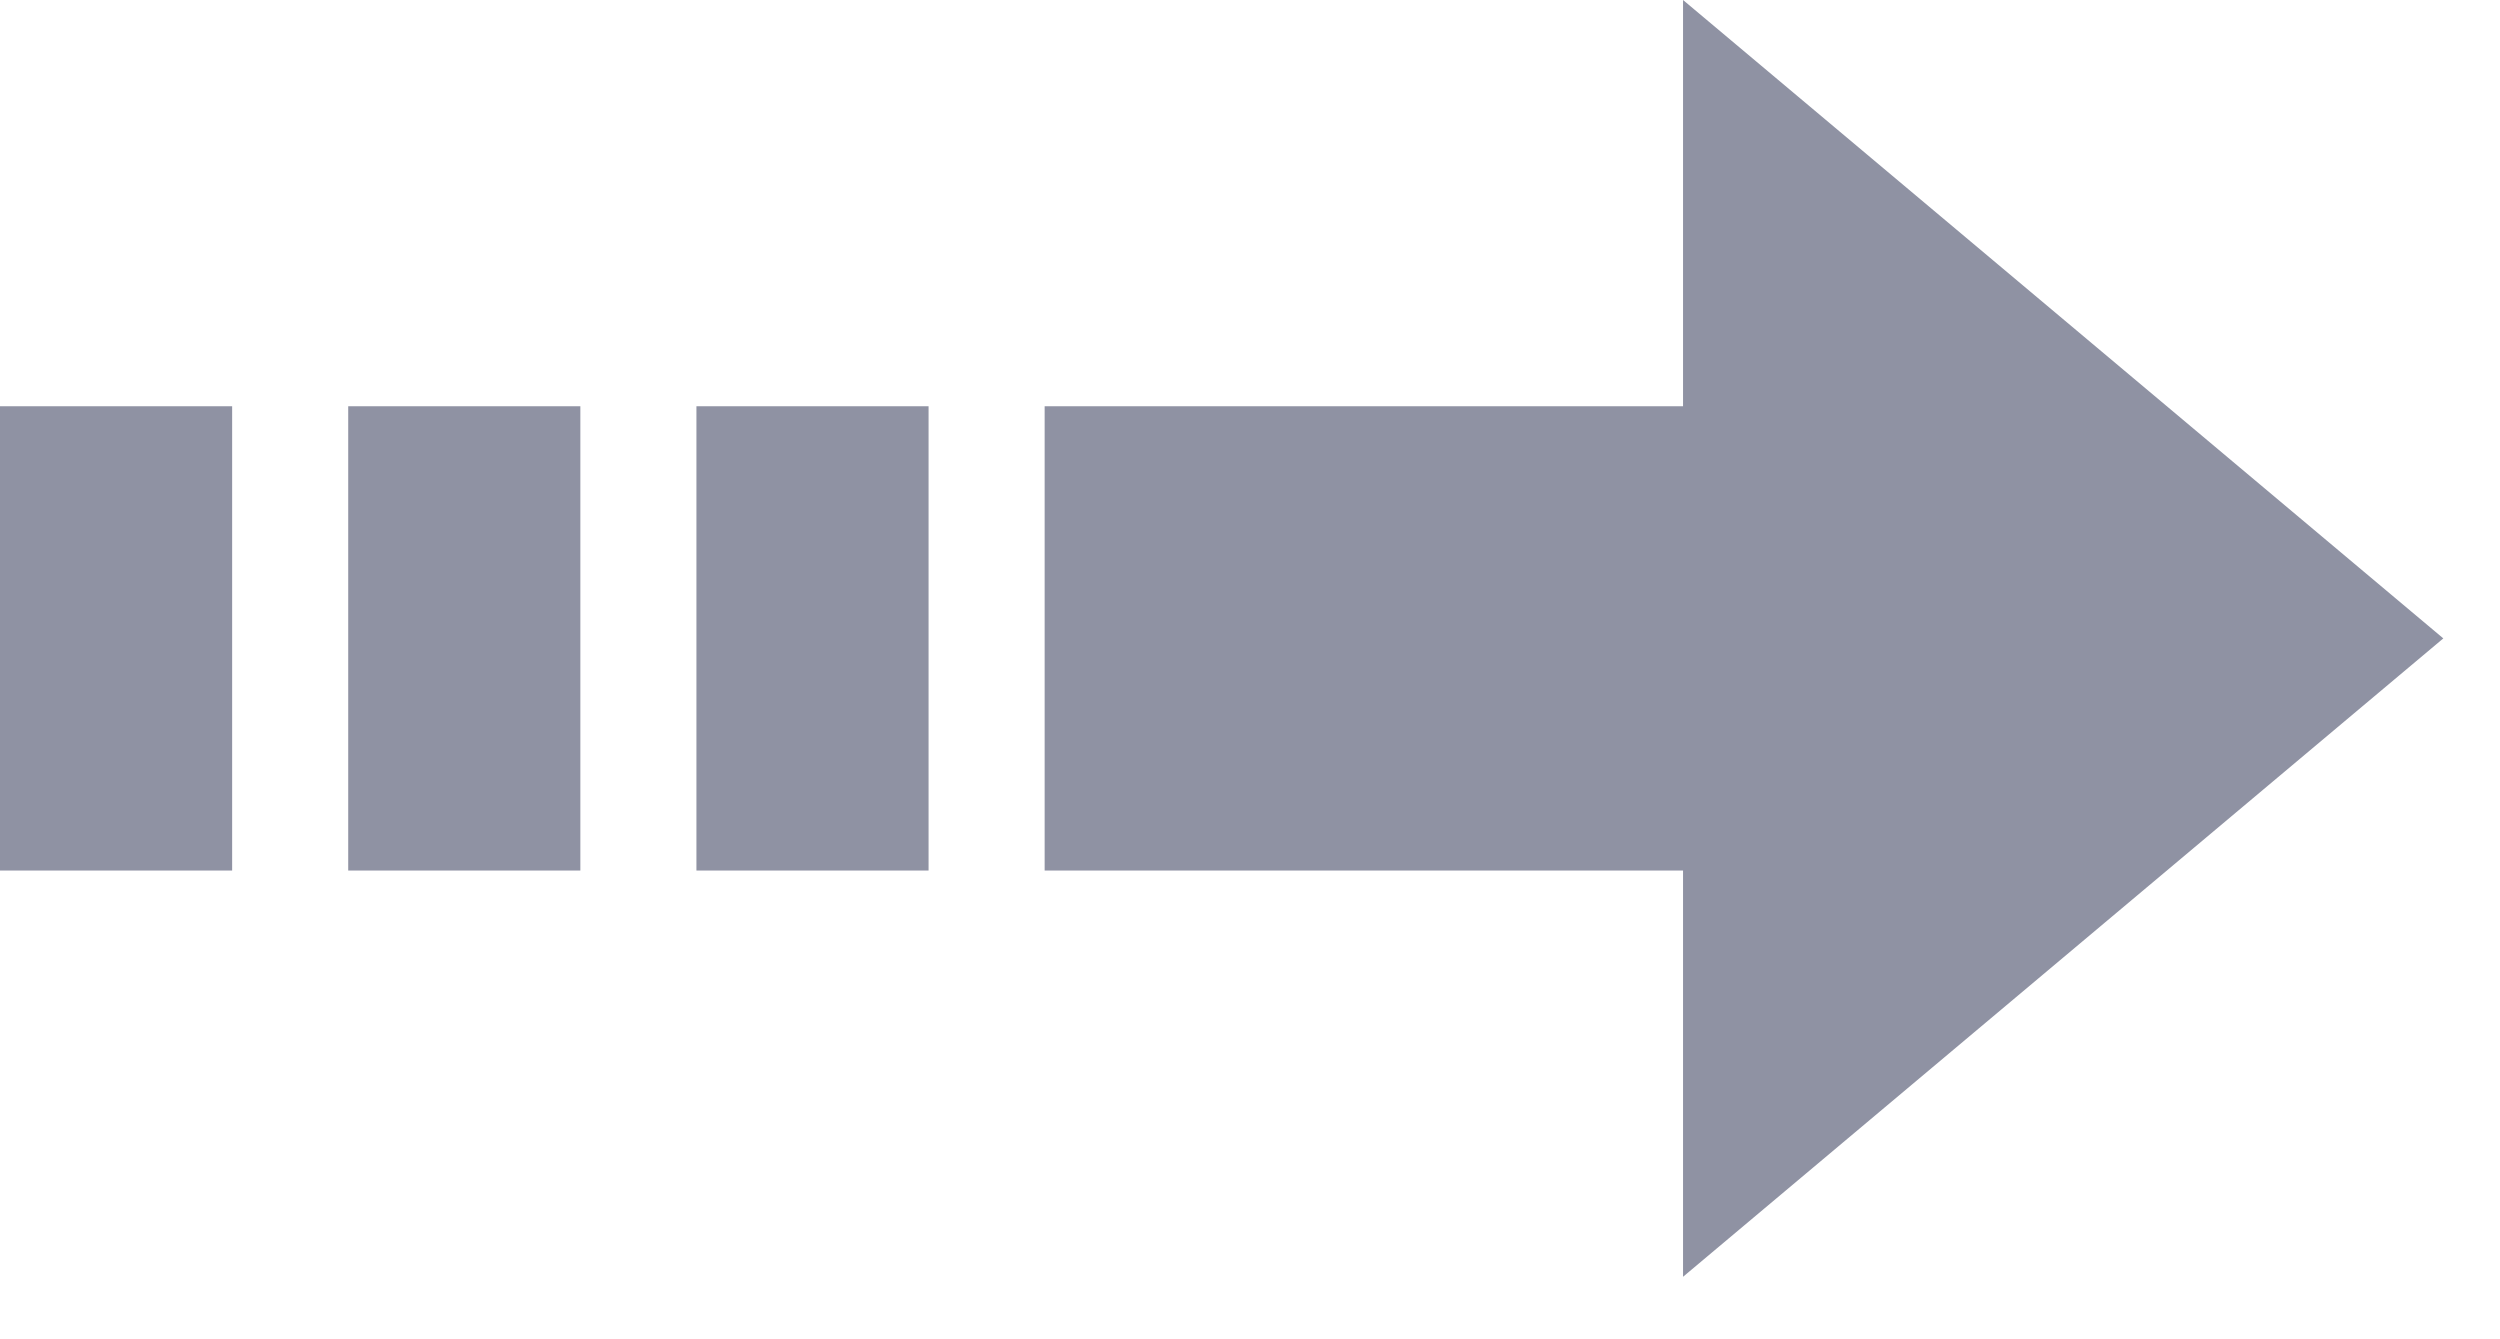 <svg width="28" height="15" viewBox="0 0 28 15" fill="none" xmlns="http://www.w3.org/2000/svg">
<path d="M27.365 7.15L18.85 14.3V0L27.365 7.15Z" fill="#8F92A3"/>
<path d="M3.9 4.55H6.5V9.75H3.9V4.55Z" fill="#8F92A3"/>
<path d="M0 4.55H2.6V9.75H0V4.55Z" fill="#8F92A3"/>
<path d="M7.8 4.55H10.4V9.75H7.8V4.55Z" fill="#8F92A3"/>
<path d="M11.7 4.55H20.8V9.75H11.7V4.55Z" fill="#8F92A3"/>
</svg>
